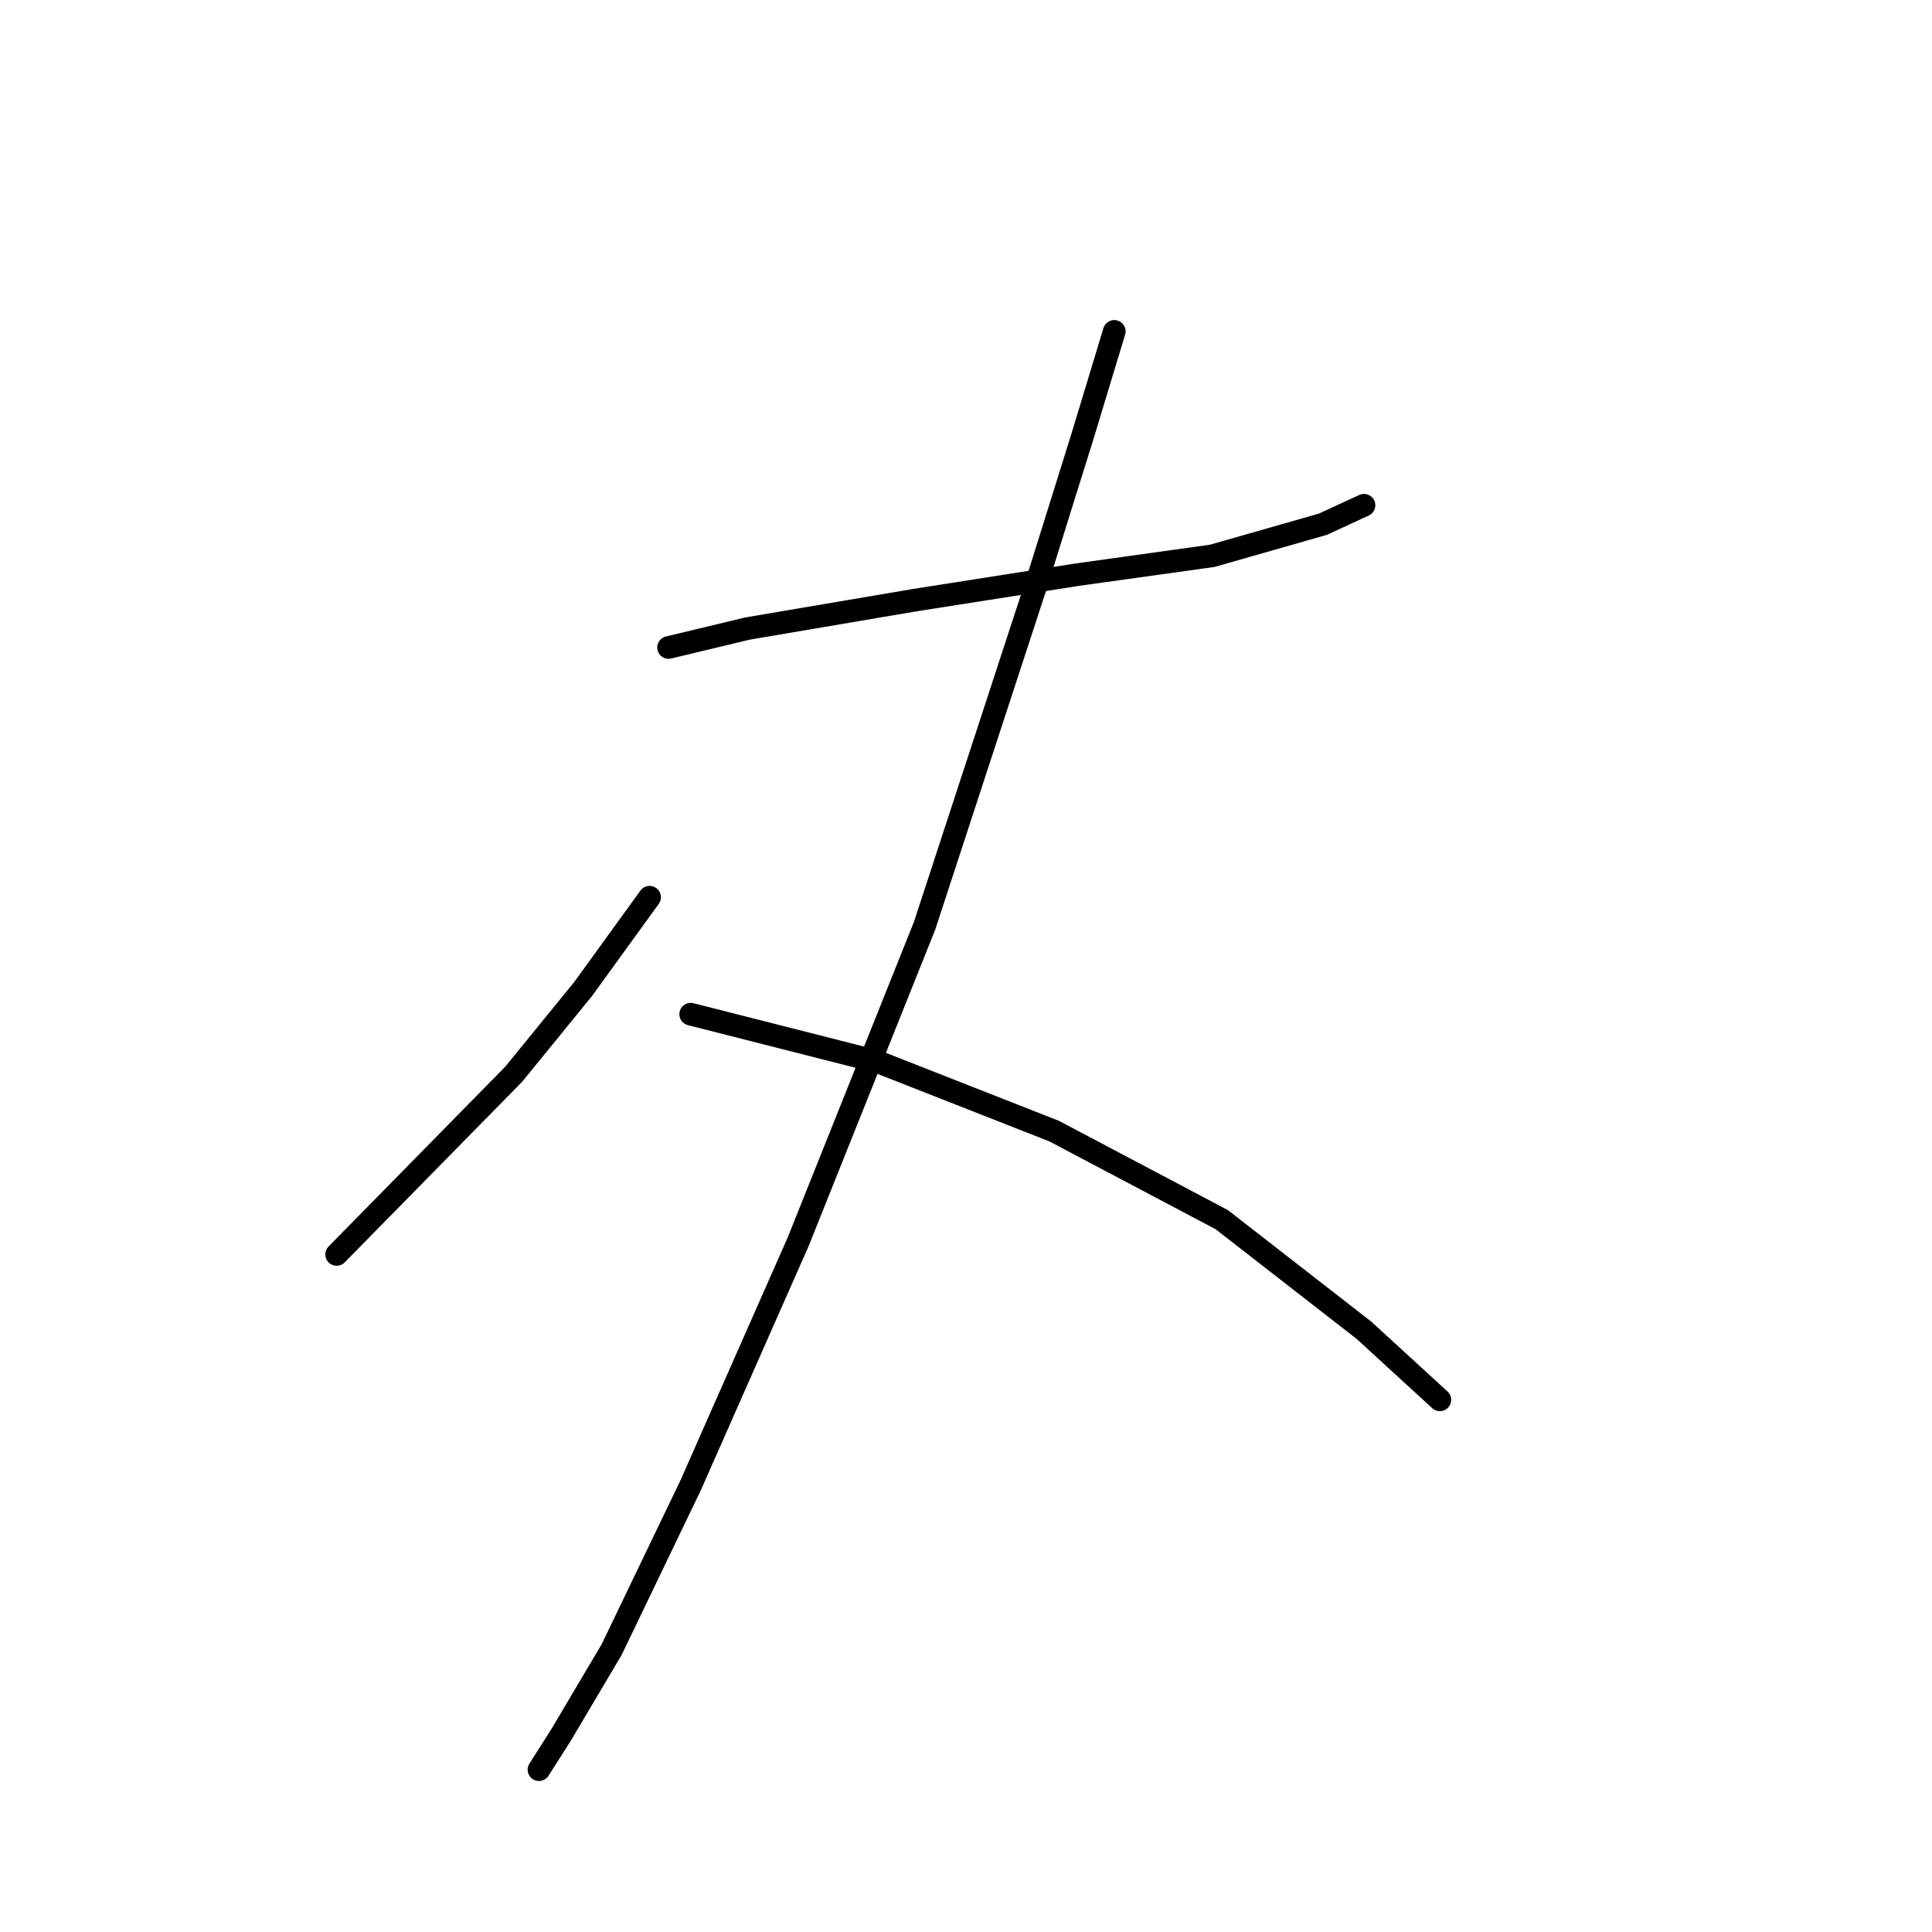 <?xml version="1.0" standalone="no"?>
    <svg width="256" height="256" xmlns="http://www.w3.org/2000/svg" version="1.1">
    <polyline stroke="black" stroke-width="3" stroke-linecap="round" fill="transparent" stroke-linejoin="round" points="88.588 85.797 99.06 83.284 121.259 79.514 142.621 76.163 160.632 73.65 175.292 69.462 180.737 66.948 180.737 66.948 " />
        <polyline stroke="black" stroke-width="3" stroke-linecap="round" fill="transparent" stroke-linejoin="round" points="147.647 43.911 143.459 57.734 137.176 77.839 122.516 122.656 105.761 164.542 91.52 196.794 81.049 218.574 74.347 229.884 71.415 234.491 71.415 234.491 " />
        <polyline stroke="black" stroke-width="3" stroke-linecap="round" fill="transparent" stroke-linejoin="round" points="86.075 118.887 77.279 131.034 68.064 142.343 44.608 166.217 44.608 166.217 " />
        <polyline stroke="black" stroke-width="3" stroke-linecap="round" fill="transparent" stroke-linejoin="round" points="91.52 134.384 116.233 140.667 139.689 149.882 161.888 161.61 180.737 176.27 190.789 185.485 190.789 185.485 " />
        </svg>